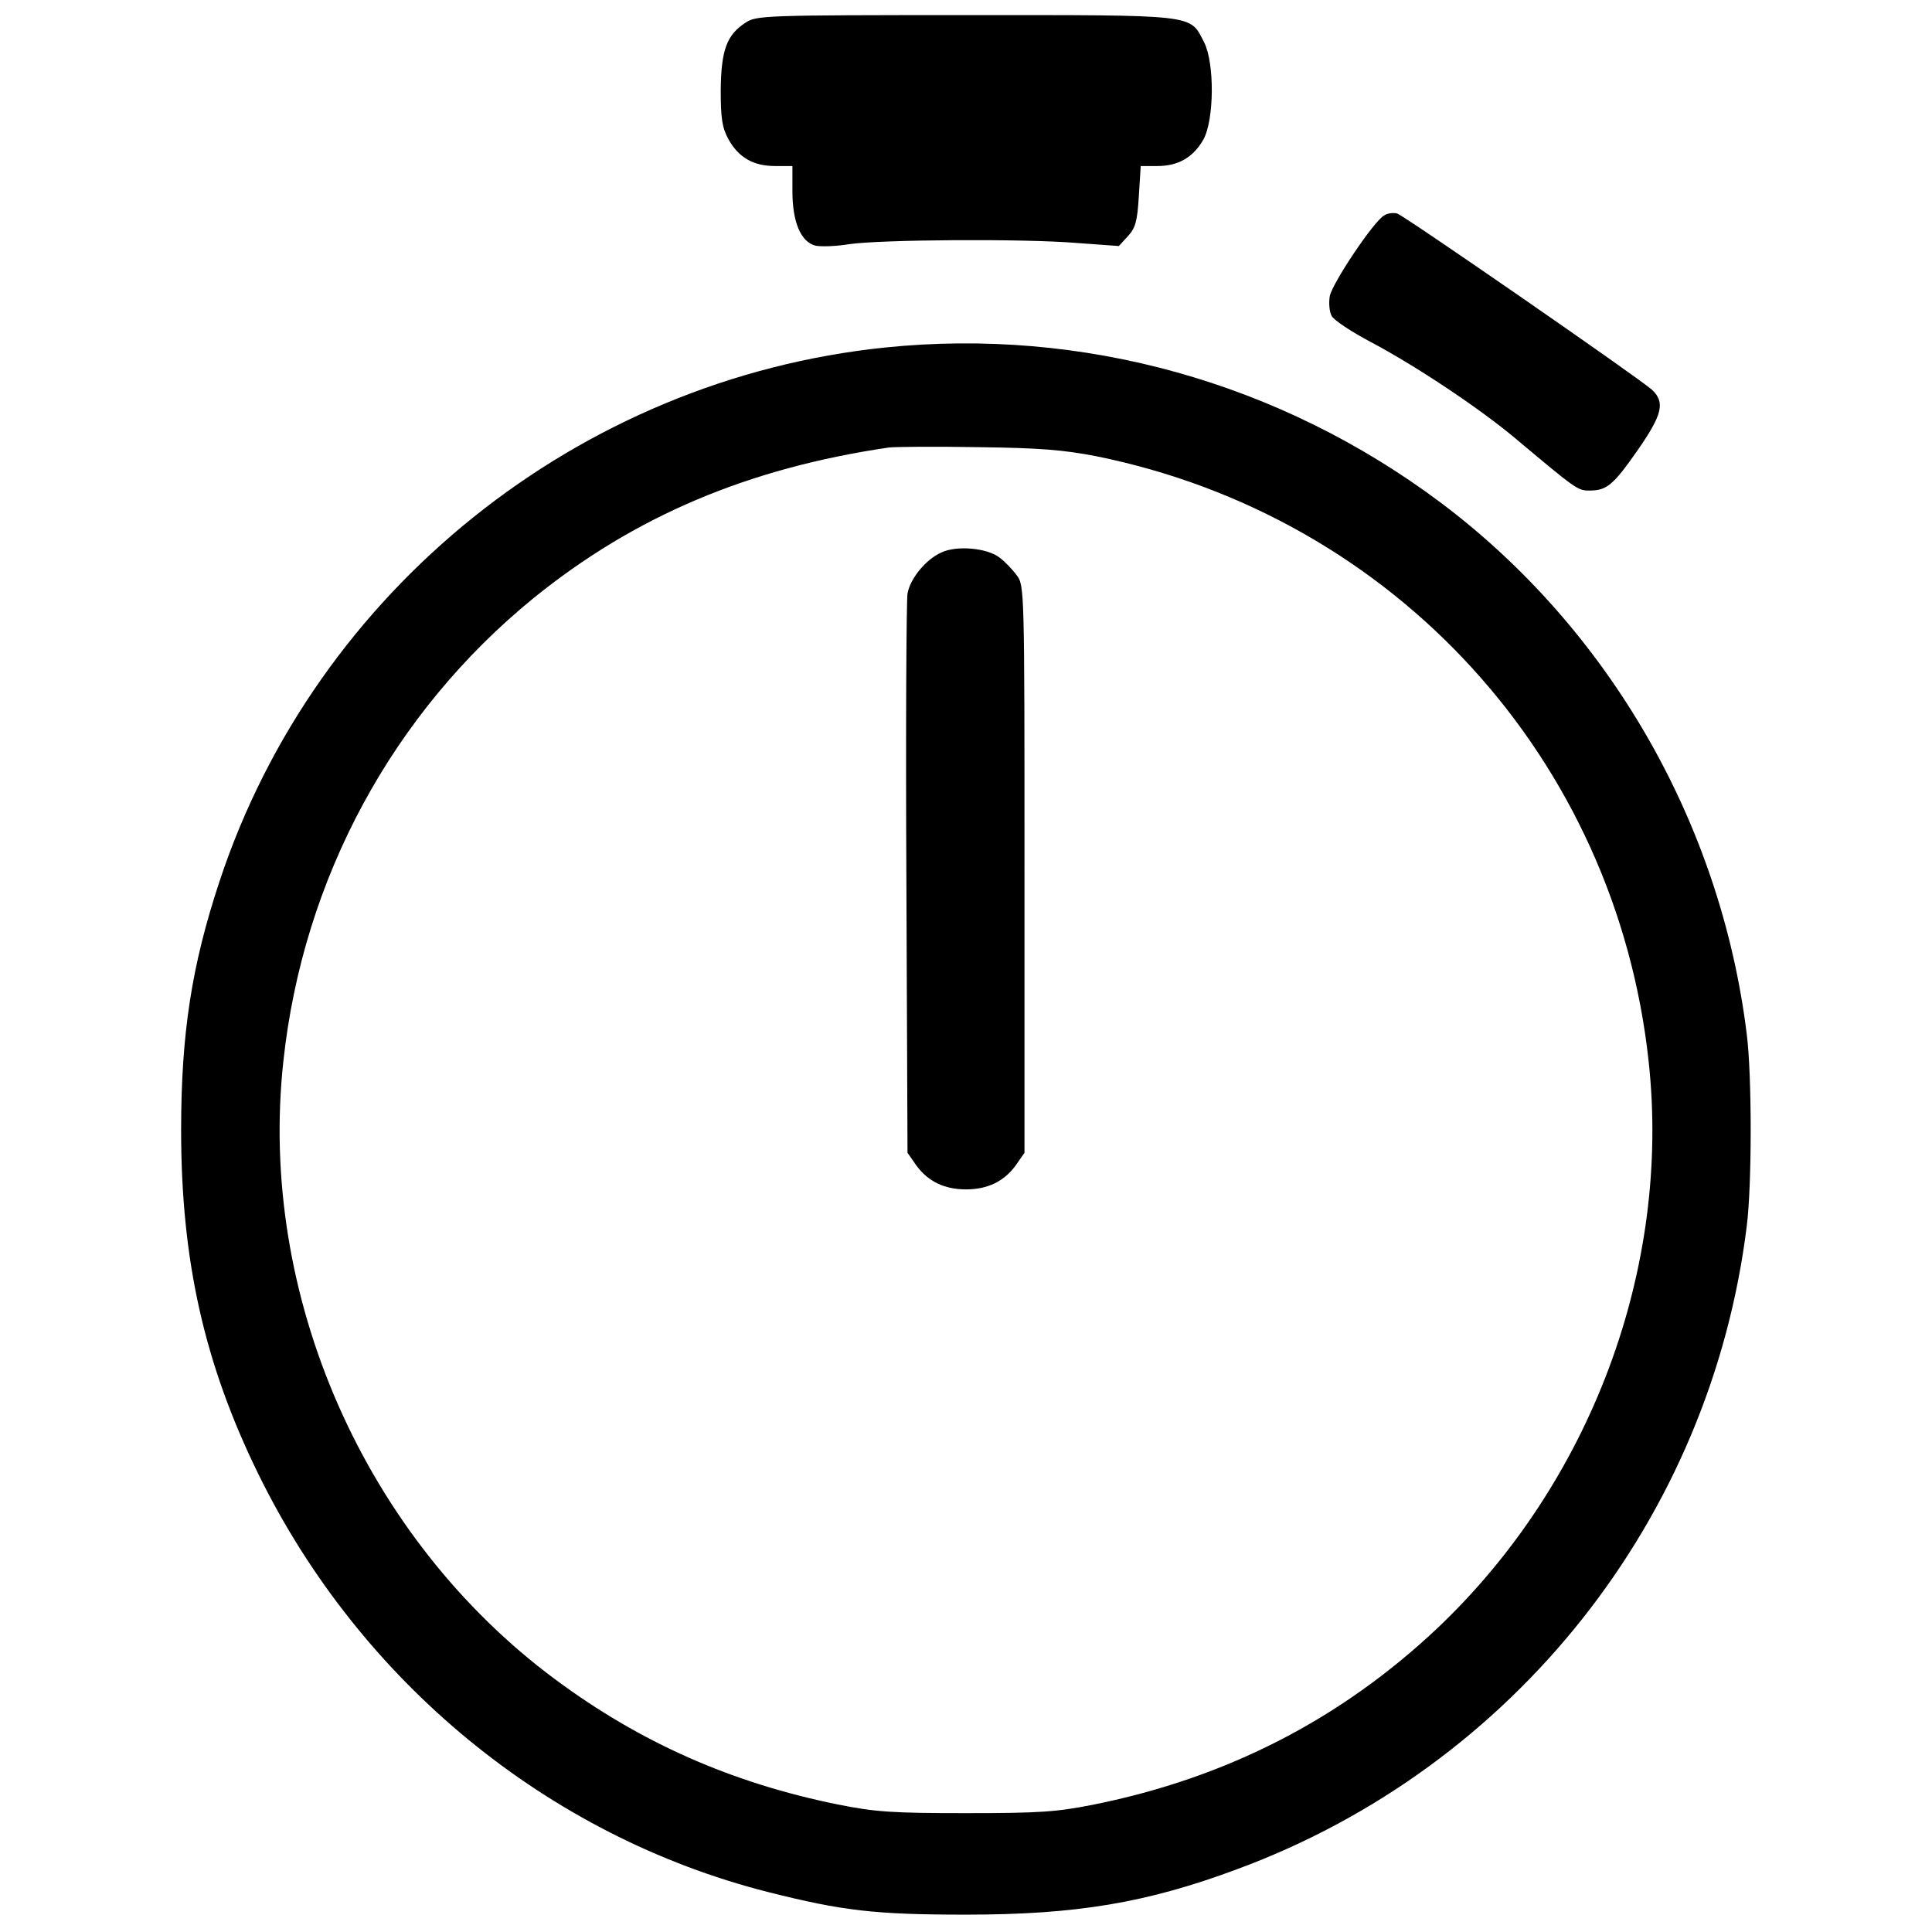 <?xml version="1.0" standalone="no"?>
<!DOCTYPE svg PUBLIC "-//W3C//DTD SVG 20010904//EN"
 "http://www.w3.org/TR/2001/REC-SVG-20010904/DTD/svg10.dtd">
<svg version="1.0" xmlns="http://www.w3.org/2000/svg"
 width="512pt" height="512pt" viewBox="0 0 512 512"
 preserveAspectRatio="xMidYMid meet">
<g transform="translate(0,512) scale(0.1,-0.1)"
fill="#000000" stroke="none">
<path d="M1976 5060 c-50 -32 -65 -73 -66 -179 0 -77 4 -100 21 -131 27 -48
66 -70 123 -70 l46 0 0 -67 c0 -81 22 -134 61 -144 14 -3 54 -2 90 4 82 12
461 15 604 3 l110 -8 24 26 c20 22 25 39 29 106 l5 80 44 0 c56 0 95 23 122
70 29 52 30 203 2 258 -39 75 -13 72 -633 72 -531 0 -554 -1 -582 -20z"/>
<path d="M3668 4549 c-28 -16 -137 -179 -144 -214 -3 -18 -1 -42 5 -52 5 -11
52 -42 103 -69 119 -63 286 -174 383 -255 162 -136 166 -139 197 -139 46 0 63
14 128 107 66 95 73 127 38 160 -37 33 -656 461 -675 467 -10 3 -26 1 -35 -5z"/>
<path d="M2345 4199 c-811 -84 -1508 -643 -1763 -1414 -74 -223 -102 -404
-102 -660 0 -344 61 -618 204 -910 270 -552 768 -961 1351 -1109 198 -50 284
-60 525 -60 292 0 479 31 720 121 732 271 1253 928 1349 1703 14 109 14 401 0
510 -69 559 -365 1073 -811 1408 -426 319 -949 465 -1473 411z m560 -288 c791
-160 1377 -802 1464 -1603 60 -549 -153 -1118 -561 -1504 -255 -240 -556 -395
-908 -466 -100 -20 -144 -23 -340 -23 -196 0 -240 3 -340 23 -281 57 -523 164
-748 331 -506 375 -789 1019 -721 1639 52 484 290 923 663 1227 268 217 568
344 941 399 17 2 122 3 235 1 164 -2 227 -7 315 -24z"/>
<path d="M2495 3656 c-41 -18 -83 -69 -90 -109 -3 -18 -5 -358 -3 -757 l3
-725 23 -33 c31 -43 75 -64 132 -64 57 0 101 21 132 64 l23 33 0 752 c0 743 0
752 -21 779 -11 15 -32 37 -46 47 -33 25 -113 32 -153 13z"/>
</g>
</svg>
